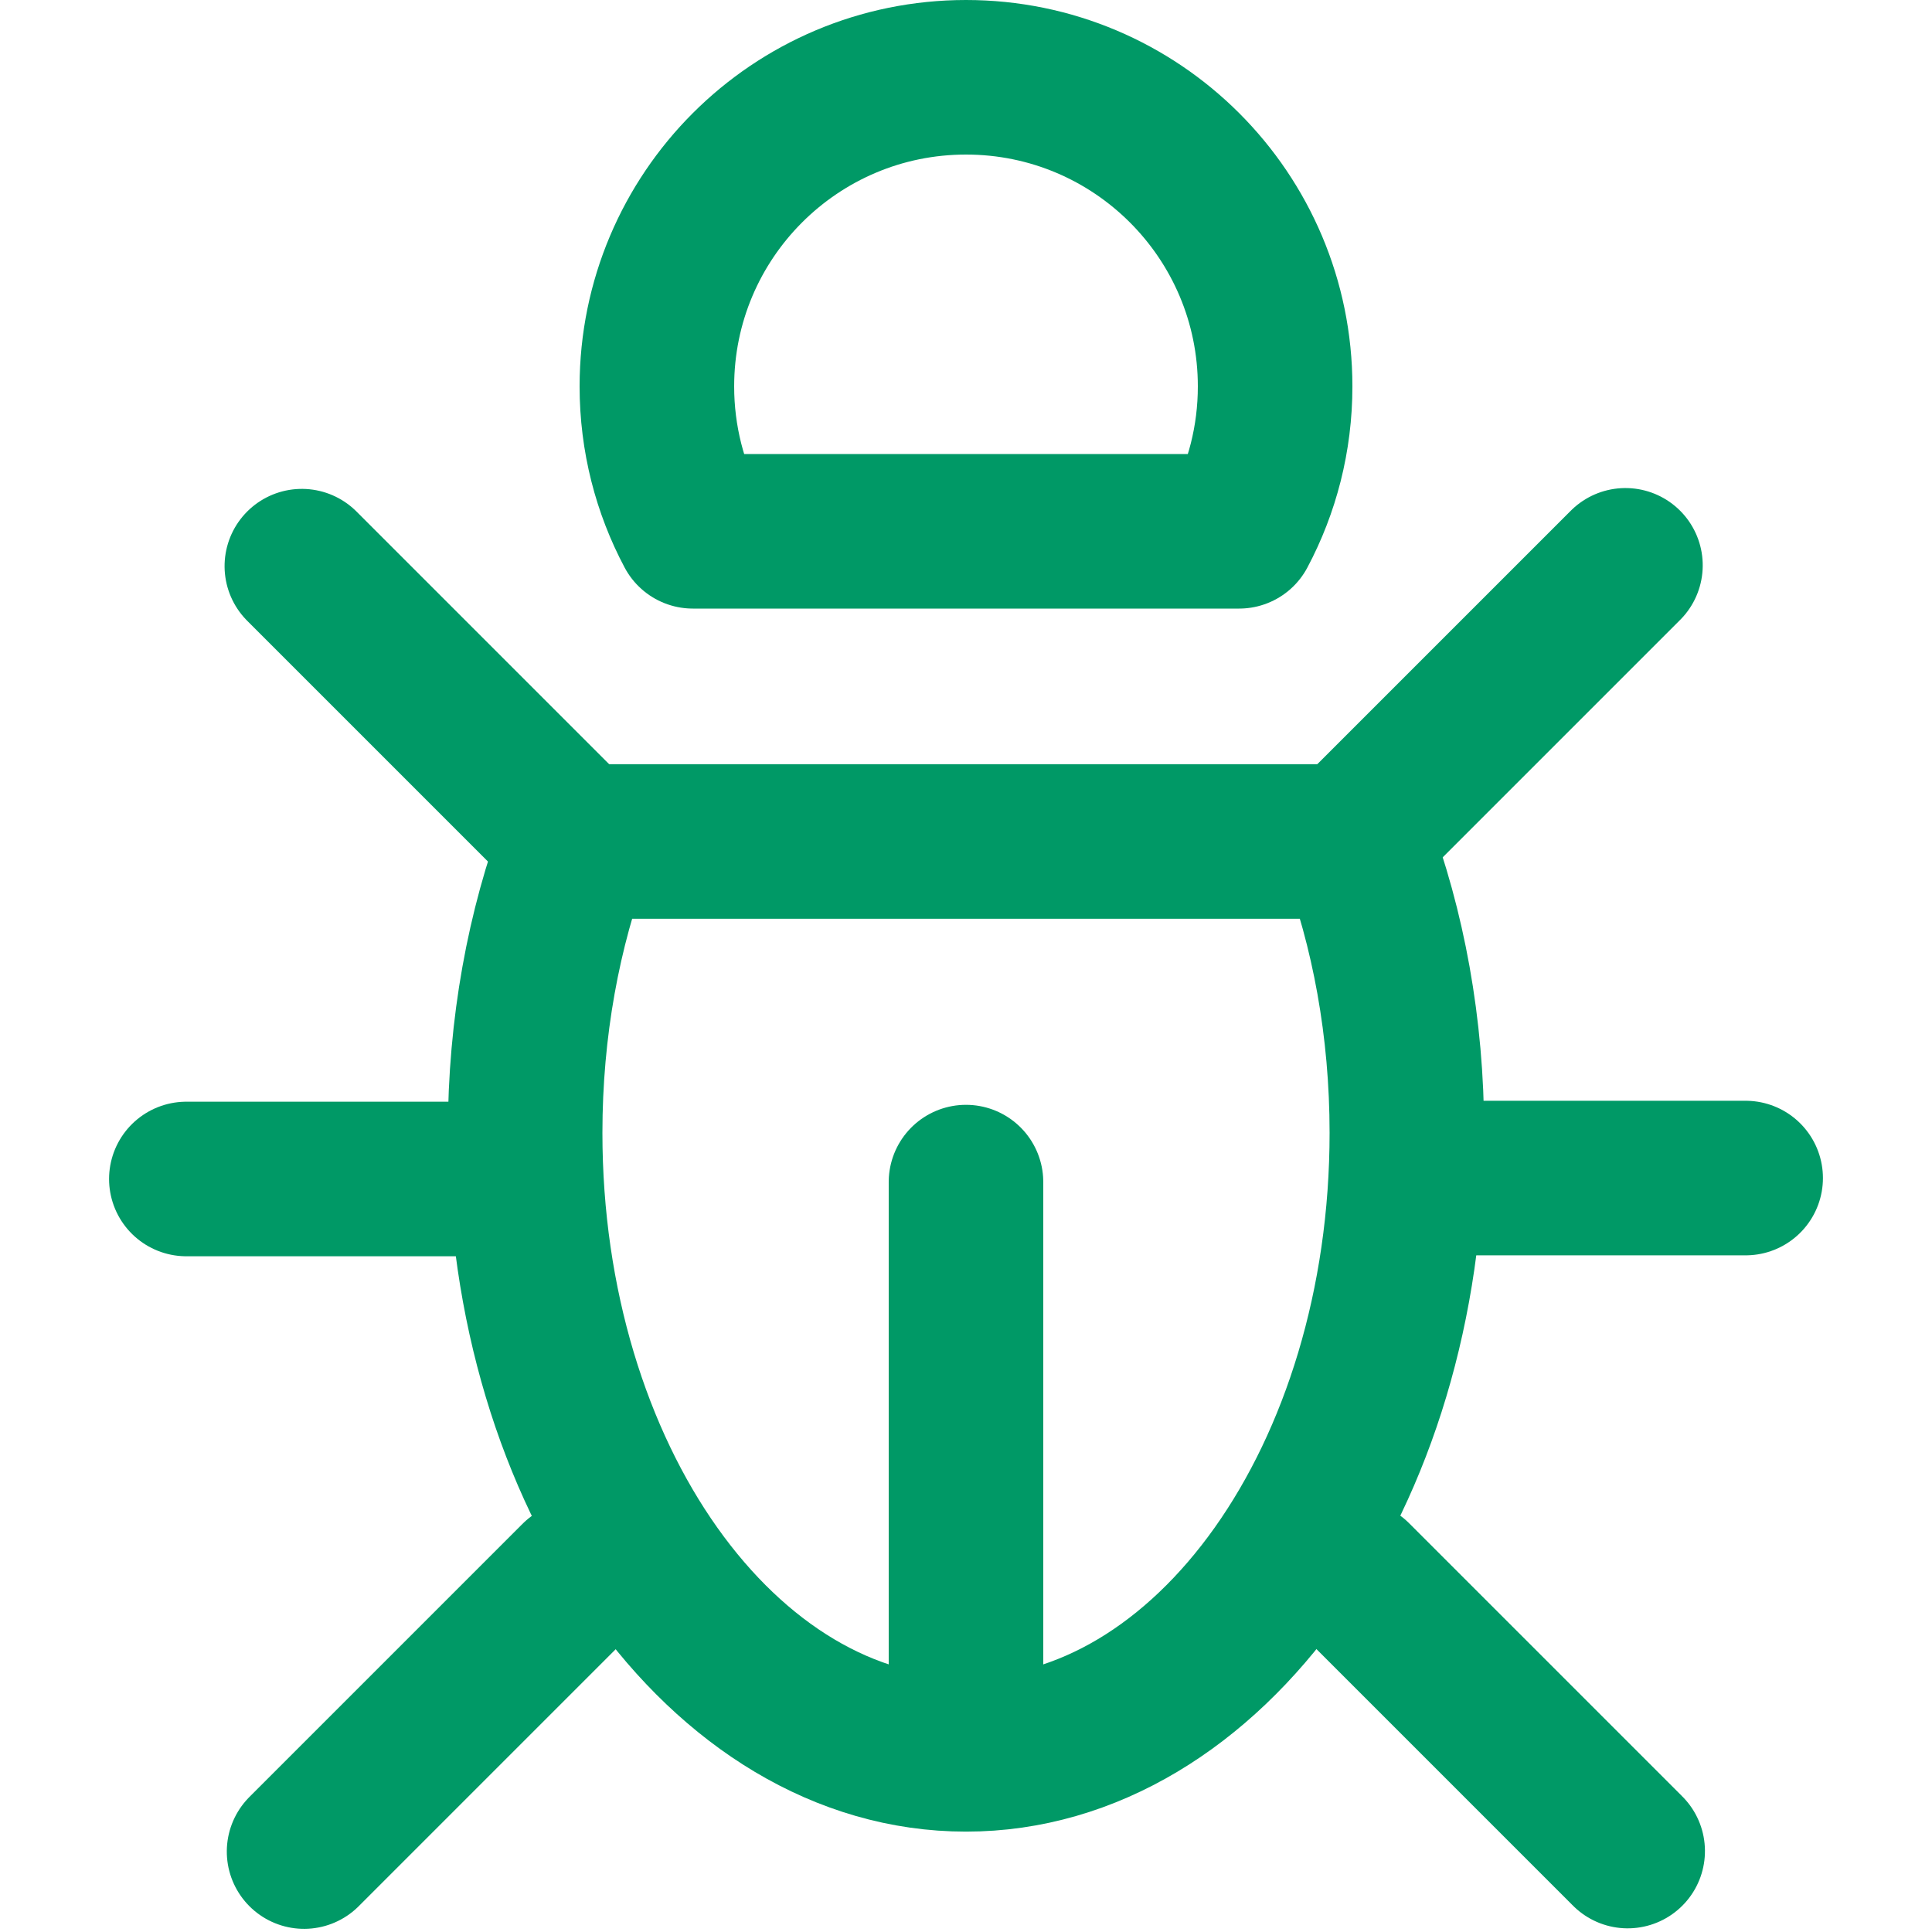 <svg xmlns="http://www.w3.org/2000/svg" width="400" height="400" viewBox="0 0 400 400" stroke='#009966' stroke-width="32px" stroke-linecap="round" stroke-linejoin="round" fill="none">
  <path d="M 264 80 C 264 90.841 261.305 101.052 256.547 110 L 143.453 110 C 138.695 101.052 136 90.841 136 80 C 136 44.654 164.654 16 200 16 C 235.346 16 264 44.654 264 80 Z"></path>
  <path d="M 291.277 302.896 C 291.277 324.695 287.434 345.226 280.649 363.216 L 119.354 363.216 C 112.567 345.226 108.724 324.695 108.724 302.896 C 108.724 231.83 149.591 174.216 200.001 174.216 C 250.412 174.216 291.277 231.83 291.277 302.896 Z" transform="matrix(-1, 0, 0, -1, 400.001, 537.432)"></path>
  <path d="M 39.067 173.76 L 119.067 173.76" data-bx-origin="0.999162 0" transform="matrix(0.707, 0.707, -0.707, 0.707, 157.721, -33.253)"></path>
  <path d="M 200.039 173.568 L 280.039 173.568" data-bx-origin="0.999162 0" transform="matrix(-0.707, 0.707, -0.707, -0.707, 600.673, 98.329)"></path>
  <path d="M 200.553 326.667 L 280.553 326.667" data-bx-origin="0.999162 0" transform="matrix(-0.707, -0.707, 0.707, -0.707, 247.831, 755.989)"></path>
  <path d="M 39.581 326.859 L 119.581 326.859" data-bx-origin="0.999162 0" transform="matrix(0.707, -0.707, 0.707, 0.707, -196.119, 180.244)"></path>
  <path d="M 81.837 362.903 L 200.097 362.903" data-bx-origin="0.999162 0" style="" transform="matrix(0, 1, -1, 0, 562.901, 162.905)"></path>
  <path d="M 228.72 243.904 L 296.423 243.904" data-bx-origin="0.98 0" transform="matrix(-1, 0, 0, -1, 590.138, 487.808)"></path>
  <path d="M 38.581 244.096 L 106.915 244.096" data-bx-origin="0.999162 0"></path>
</svg>